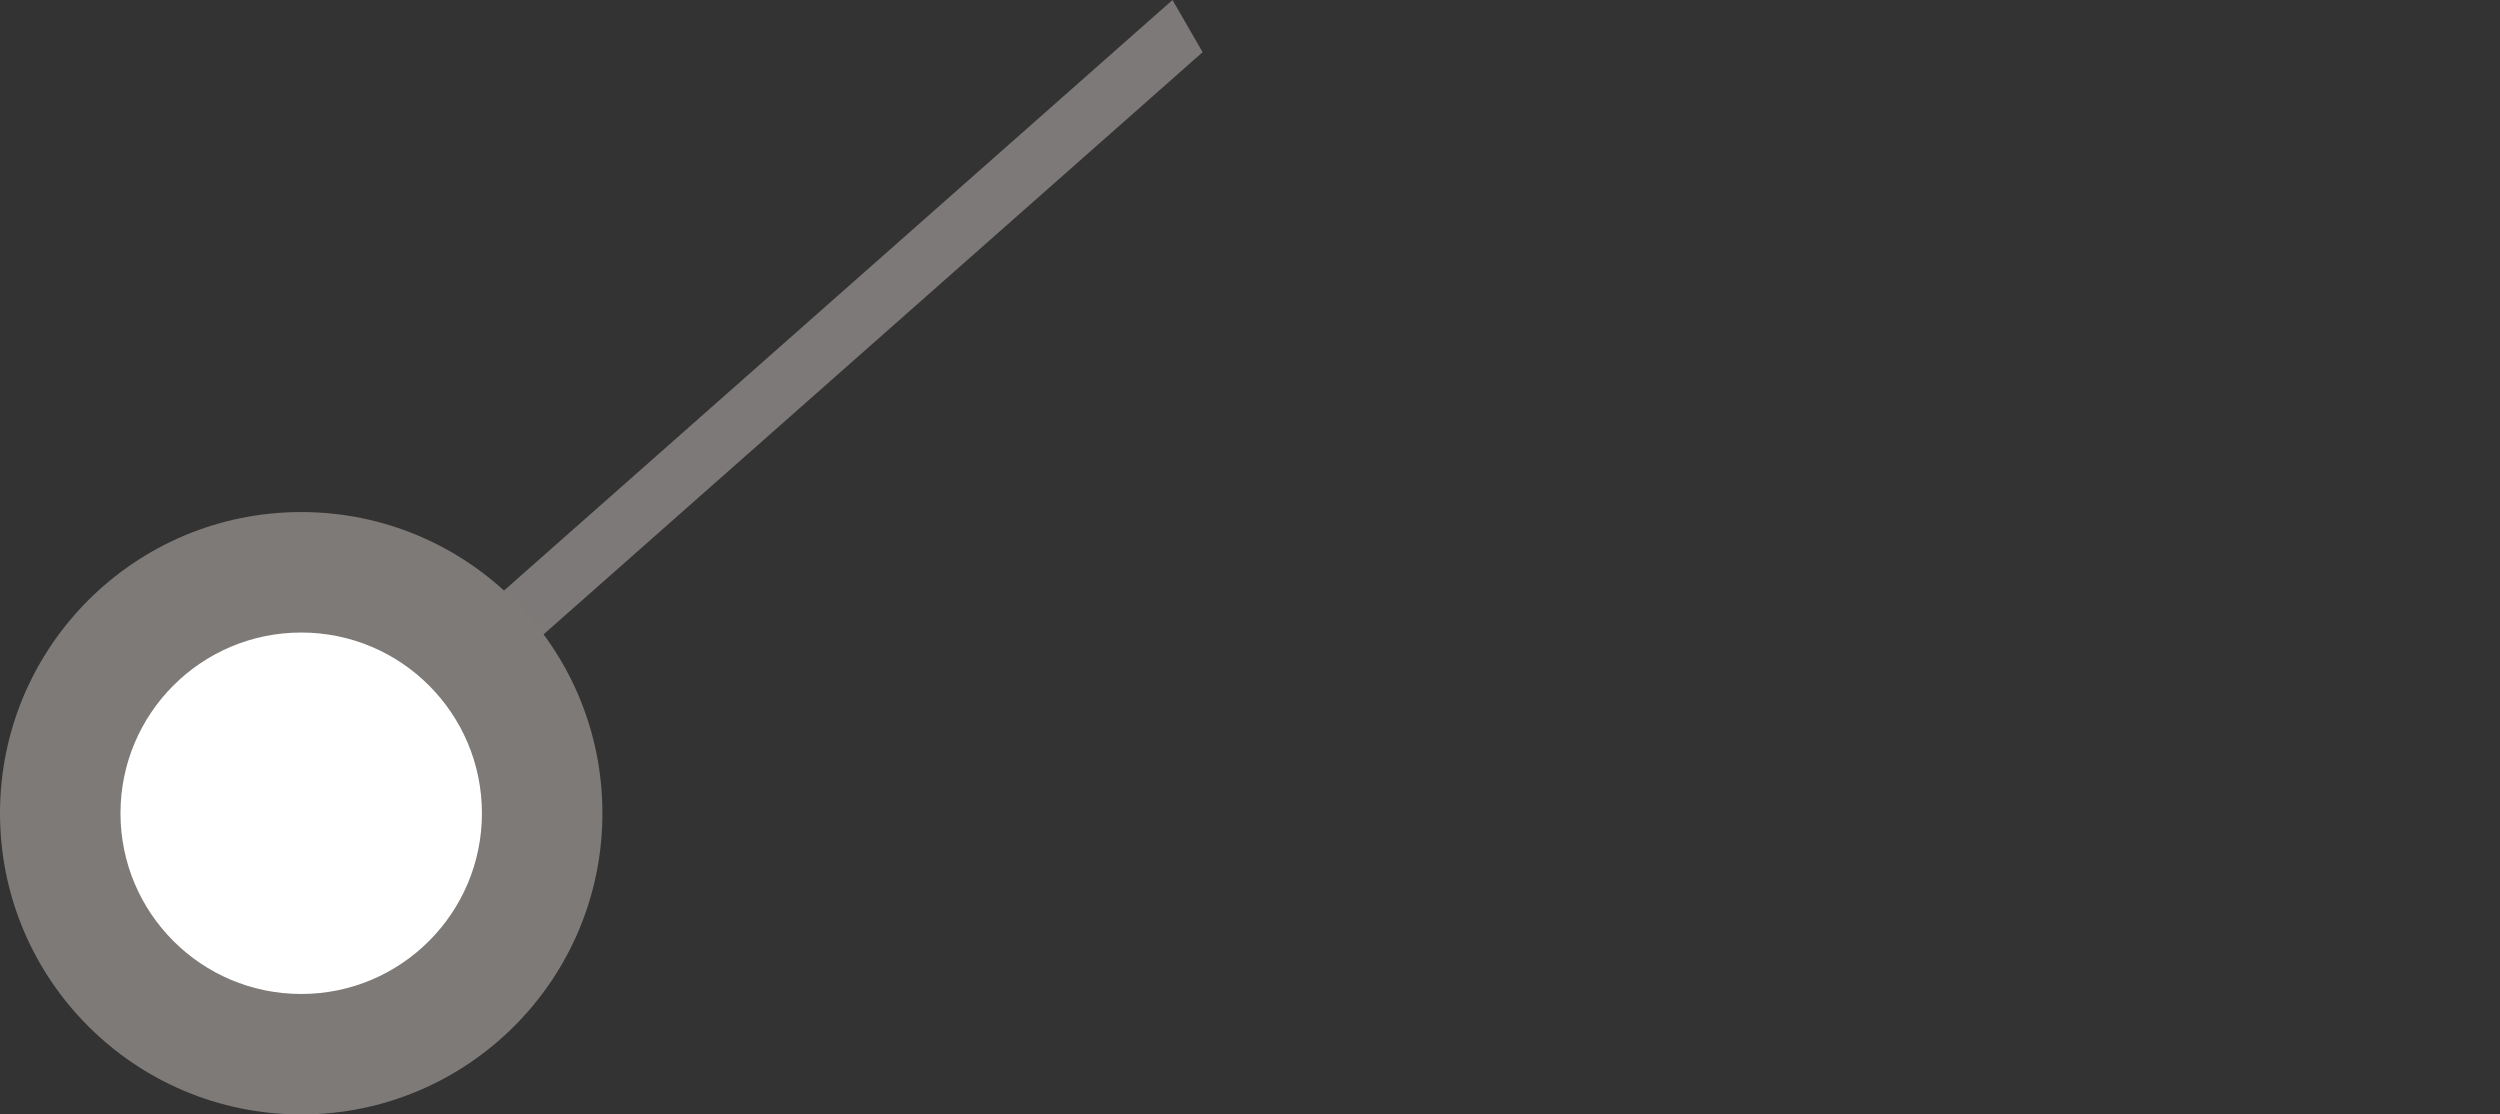 <svg width="83" height="37" viewBox="0 0 83 37" fill="none" xmlns="http://www.w3.org/2000/svg">
<rect x="0" y="0" width="83" height="37" fill="#333333" stroke="none"/>
<line y1="-1" x2="40" y2="-1" transform="matrix(0.566 -0.5 -0.5 -0.866 16.287 20)" stroke="#7D7978" stroke-width="2"/>
<!-- <line y1="-1" x2="32" y2="-1" transform="matrix(1 8.74228e-08 8.74228e-08 -1 39 0)" stroke="#7D7978" stroke-width="2"/> -->
<ellipse cx="10" cy="10" rx="10" ry="10" transform="matrix(-1 0 0 1 20 17)" fill="#7D7A78"/>
<ellipse cx="6" cy="6" rx="6" ry="6" transform="matrix(-1 0 0 1 16 21)" fill="white"/>
</svg>
